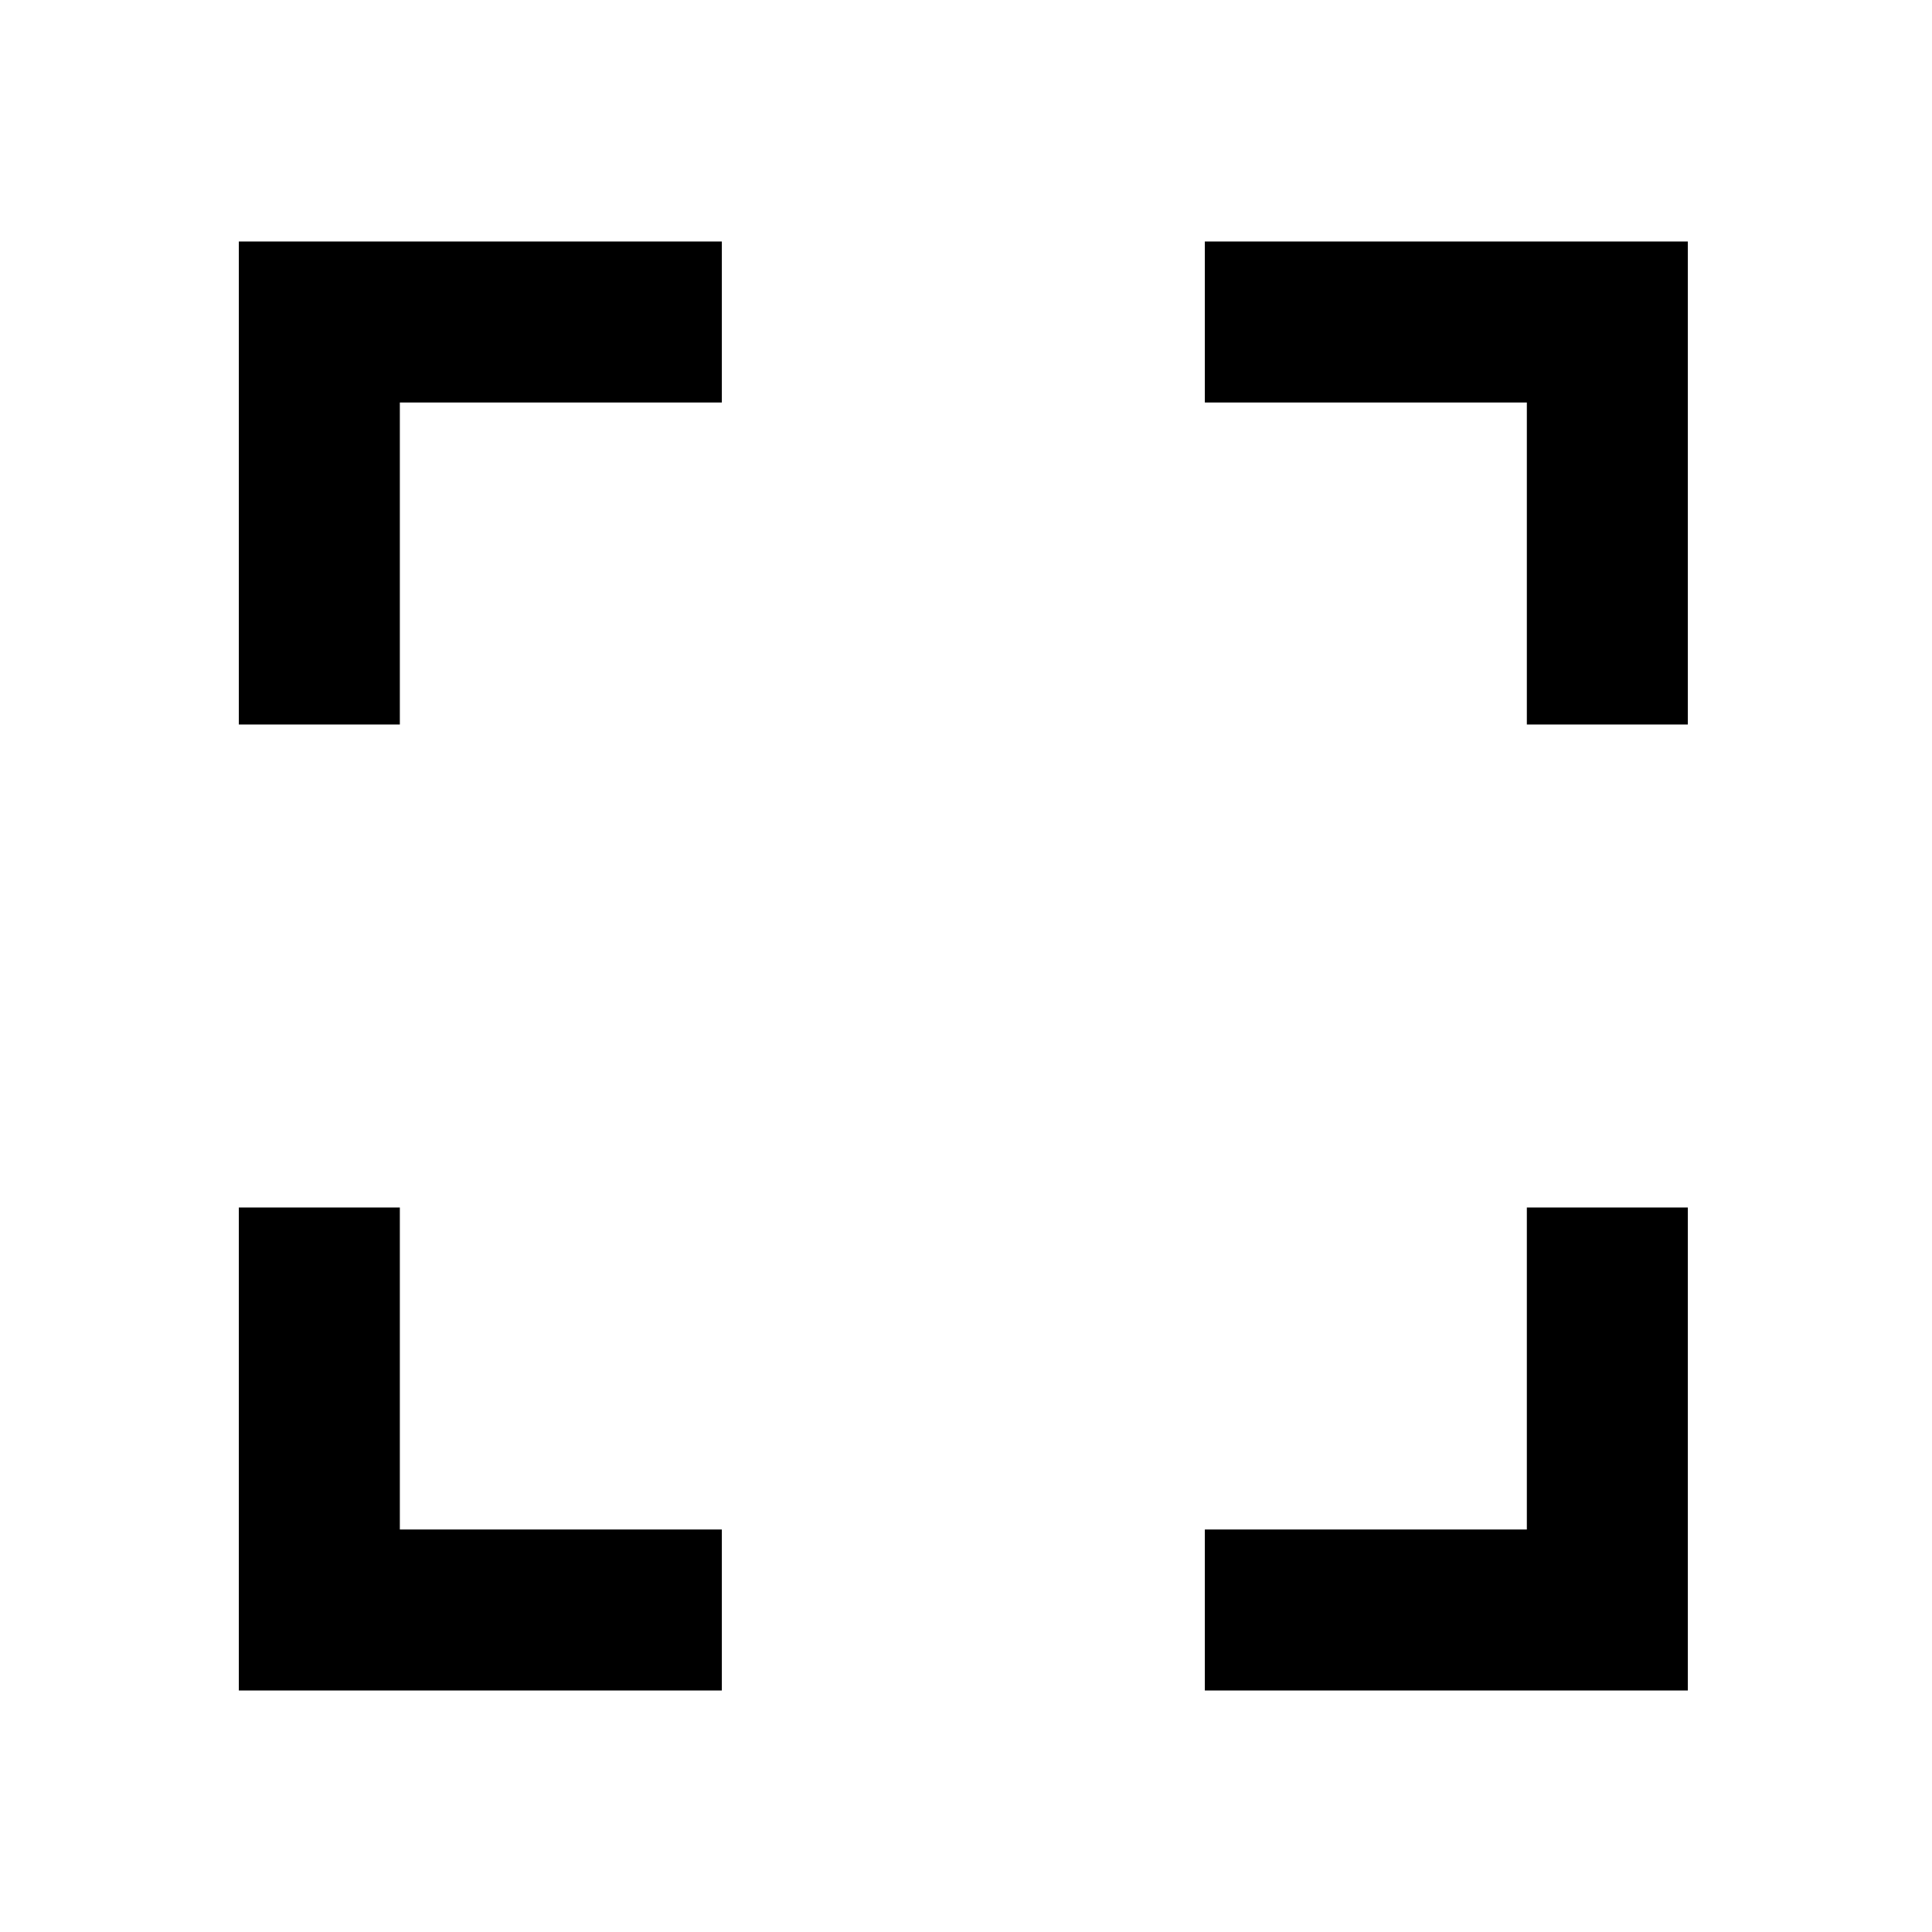 <?xml version="1.0" encoding="UTF-8" standalone="no"?>
<svg
   width="100%"
   height="100%"
   viewBox="0 0 24 24"
   version="1.1"
   xml:space="preserve"
   style="fill-rule:evenodd;clip-rule:evenodd;stroke-linejoin:round;stroke-miterlimit:2;"
   id="svg2"
   xmlns="http://www.w3.org/2000/svg"
   xmlns:svg="http://www.w3.org/2000/svg"><defs
   id="defs2">
        
    
            
            
        
                
            </defs>
    <path fill="#000000"
   d="m 2.967,21 v -6 h 2 v 4 h 4 v 2 z m 12,0 v -2 h 4 v -4 h 2 v 6 z M 2.967,9 V 3 H 8.967 V 5 H 4.967 V 9 Z m 16,0 V 5 H 14.967 V 3 h 6 V 9 Z"
   style="fill-rule:nonzero;stroke-width:0.025"
   id="path1" />
</svg>
